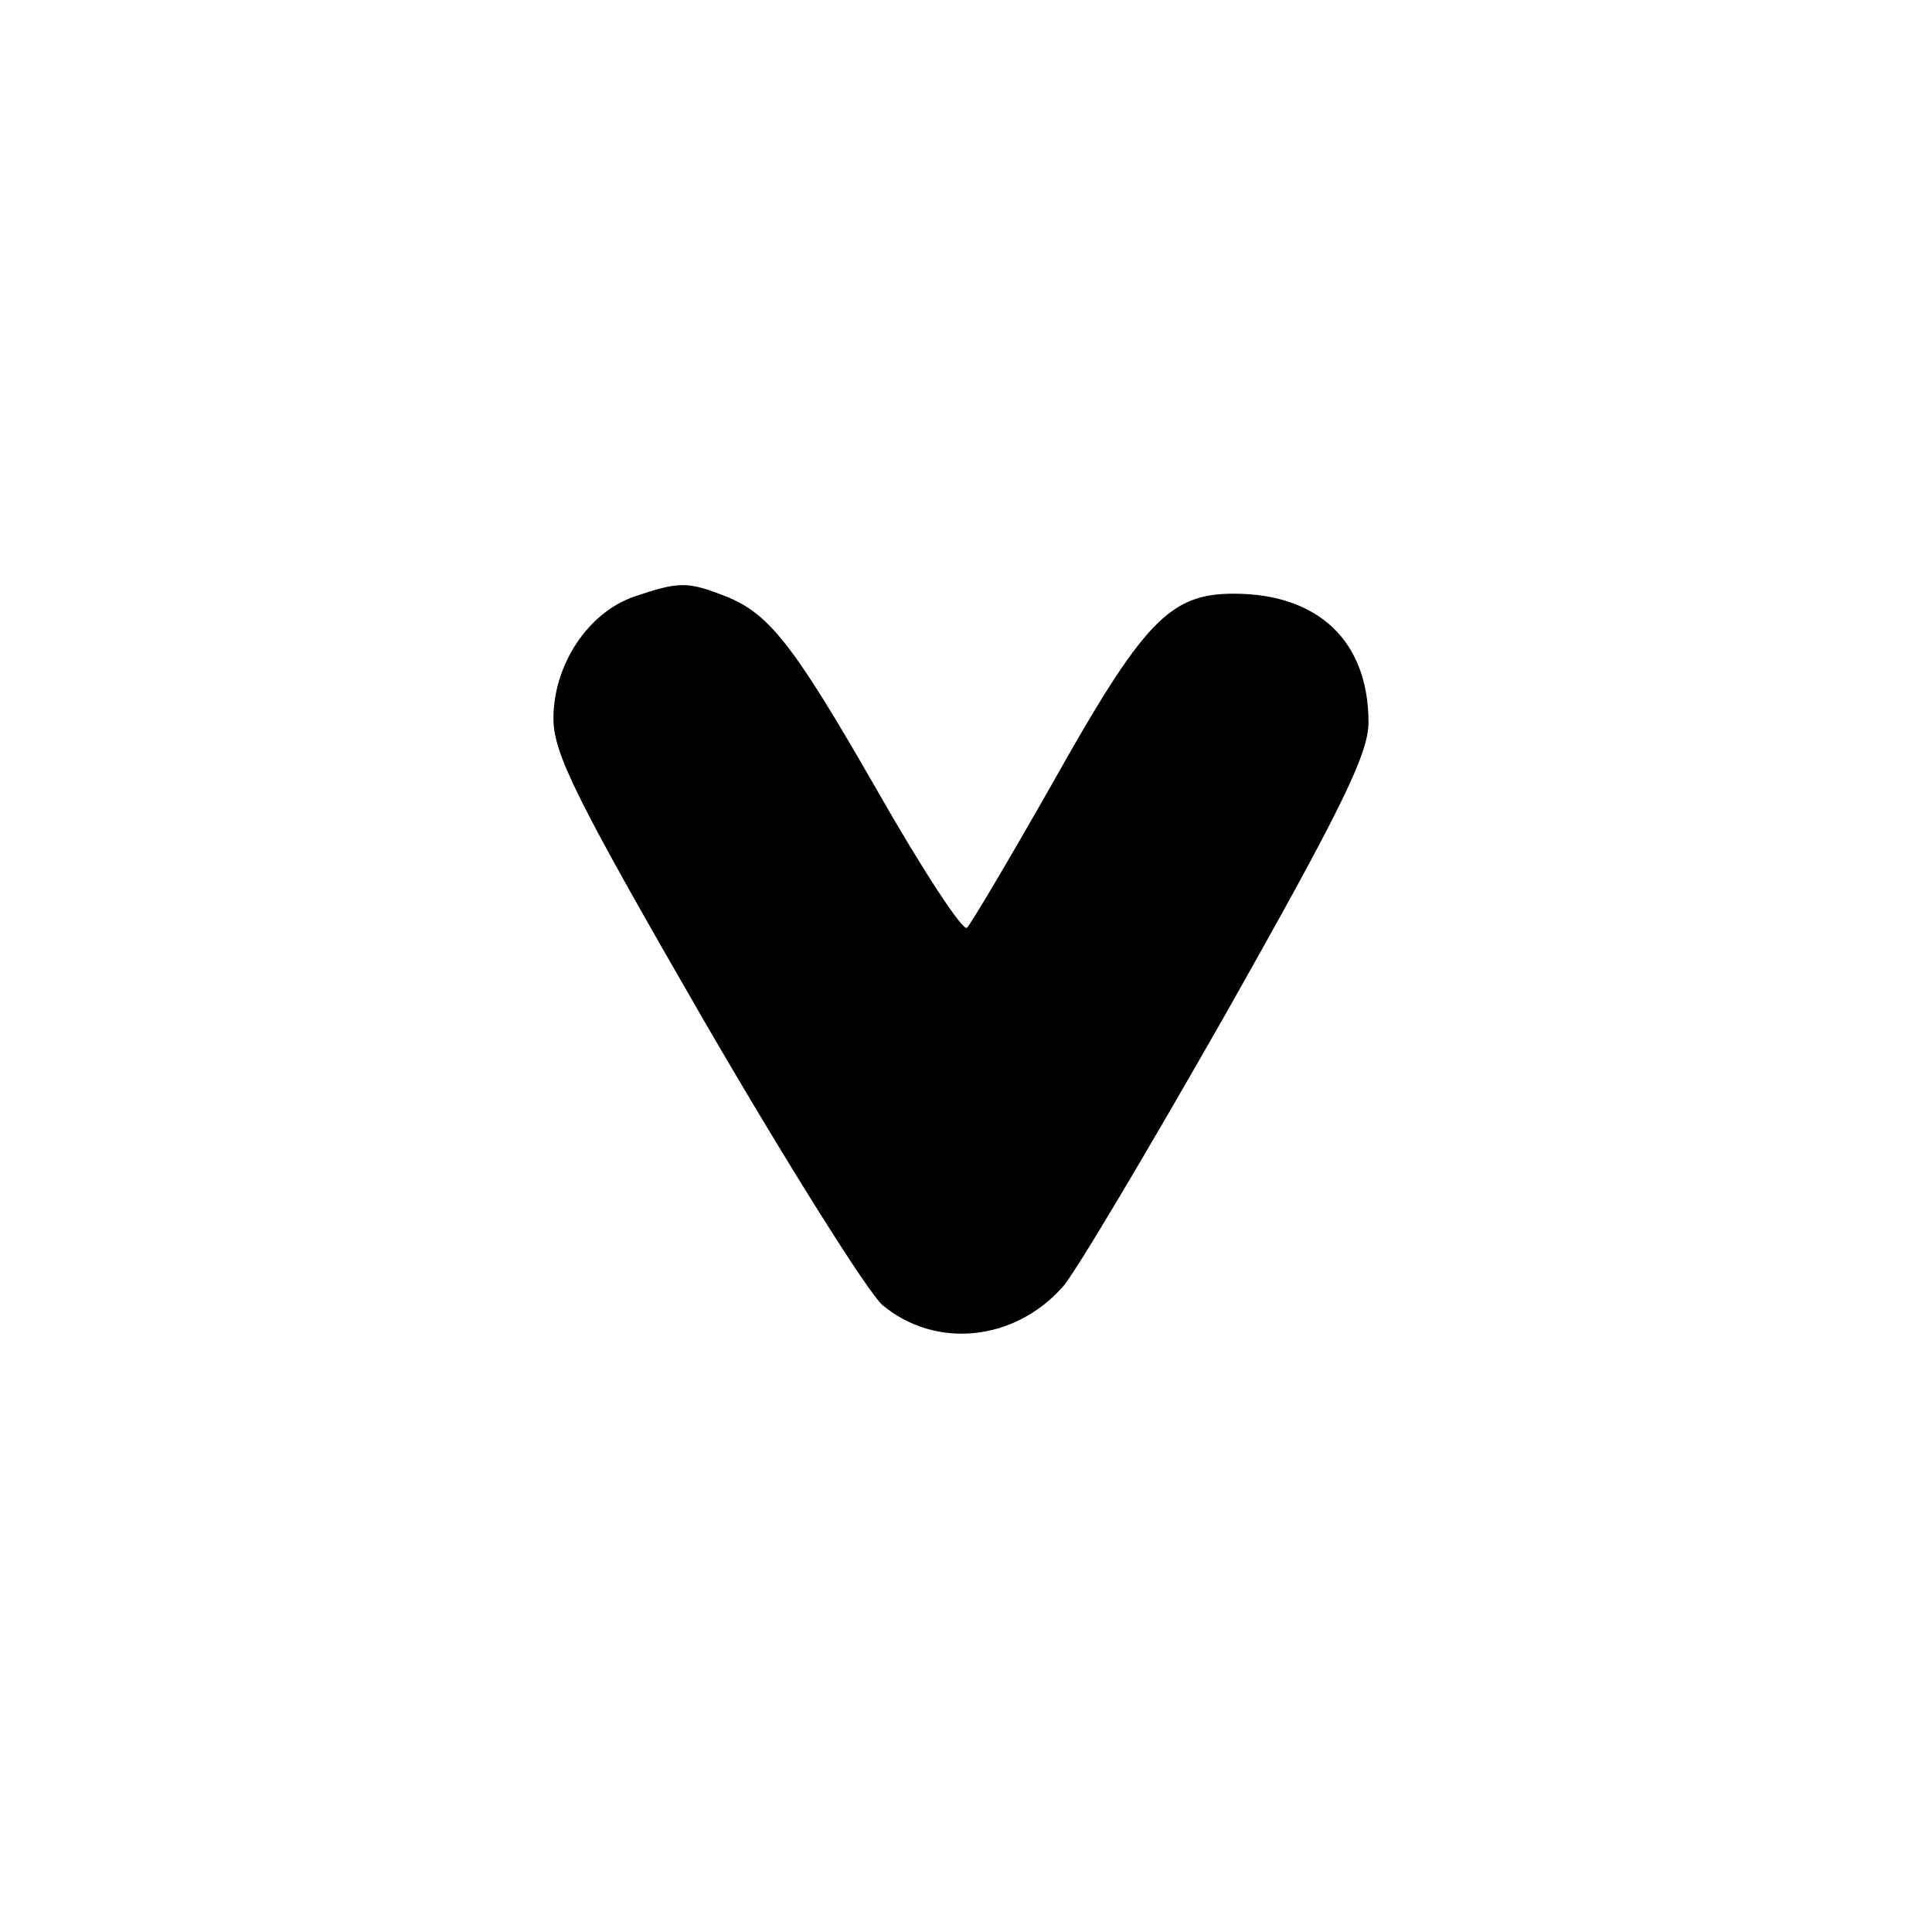 <?xml version="1.0" standalone="no"?>
<!DOCTYPE svg PUBLIC "-//W3C//DTD SVG 20010904//EN"
 "http://www.w3.org/TR/2001/REC-SVG-20010904/DTD/svg10.dtd">
<svg version="1.0" xmlns="http://www.w3.org/2000/svg"
 width="192pt" height="192pt" viewBox="0 0 192 192"
 preserveAspectRatio="xMidYMid meet">
<g transform="translate(0,192) scale(0.1,-0.1)"
fill="#000000" stroke="none">
811 c445 -92 729 -532 635 -987 -62 -301 -295 -546 -601 -630 -91 -26 -329
-26 -420 0 -291 80 -516 305 -596 596 -26 91 -26 329 0 420 120 433 542 692
982 601z"/>
<path d="M630 1327 c-46 -16 -80 -68 -80 -121 0 -35 23 -81 150 -301 83 -143
163 -270 177 -282 53 -44 131 -36 179 18 12 13 85 136 163 273 114 202 141
257 141 288 0 81 -50 128 -134 128 -64 0 -90 -28 -181 -190 -42 -74 -80 -138
-84 -142 -4 -4 -44 57 -89 136 -86 150 -109 178 -155 195 -34 13 -43 13 -87
-2z"/>
</g>
</svg>
